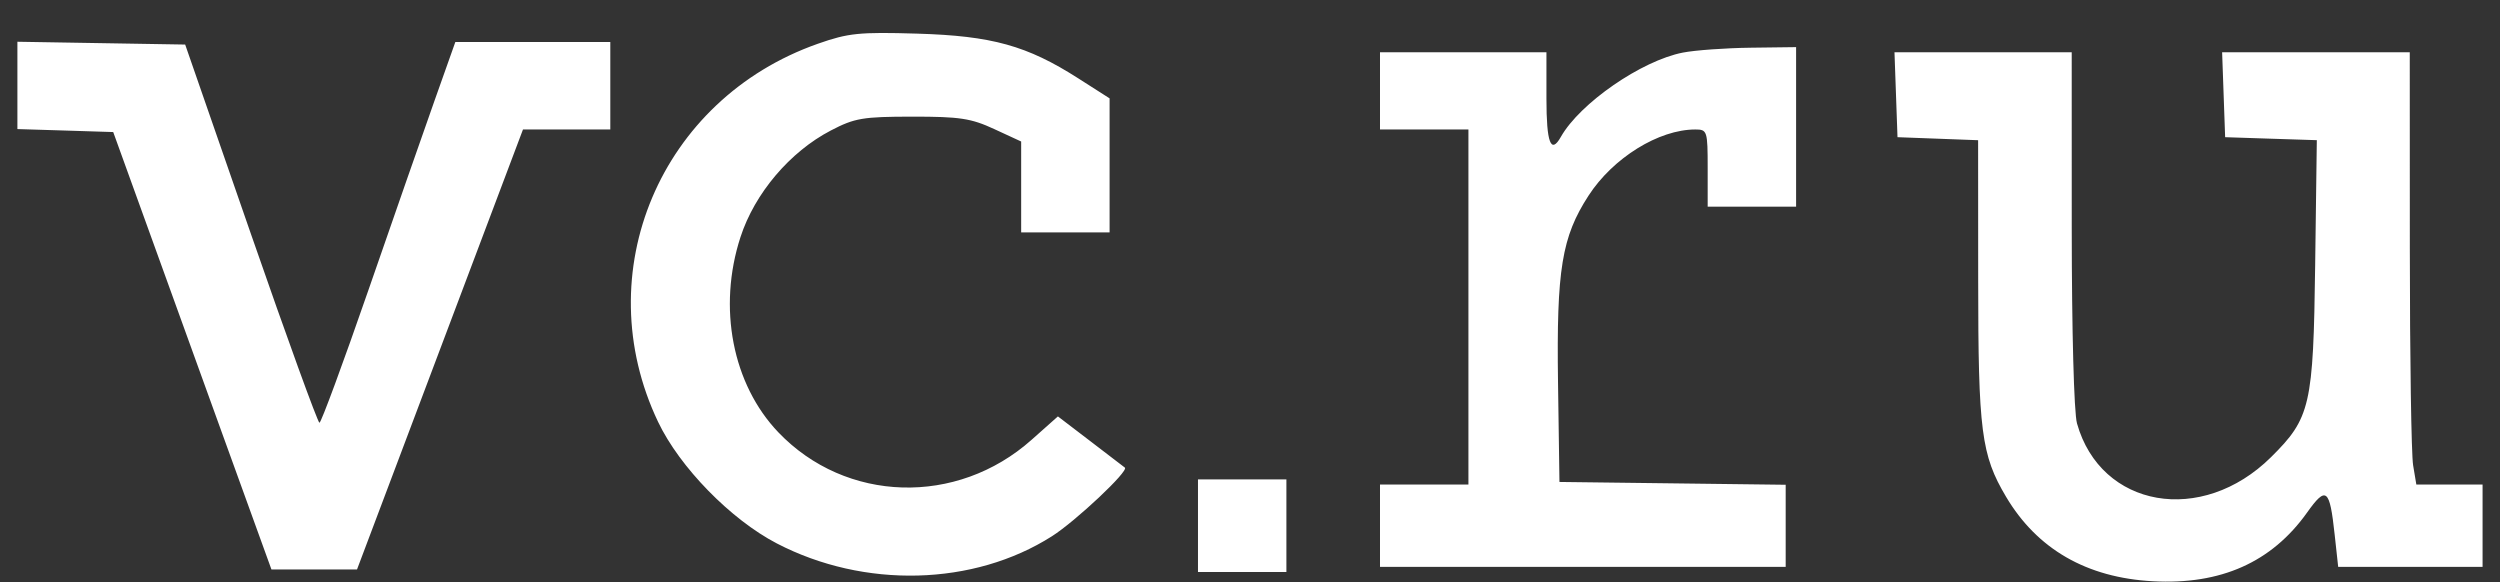 <svg width="73" height="17" viewBox="0 0 73 17" fill="none" xmlns="http://www.w3.org/2000/svg">
<rect x="0" y="0" width="73" height="17" fill="#333333" stroke="none"/>
<path fill-rule="evenodd" clip-rule="evenodd" d="M23.88 1.278C19.279 2.897 17.14 7.961 19.216 12.319C19.847 13.643 21.336 15.167 22.681 15.867C25.235 17.195 28.433 17.112 30.717 15.658C31.416 15.213 32.971 13.749 32.846 13.654C32.809 13.625 32.354 13.277 31.835 12.88L30.891 12.159L30.119 12.845C27.941 14.782 24.701 14.686 22.729 12.625C21.388 11.223 20.952 8.982 21.622 6.923C22.037 5.646 23.066 4.432 24.261 3.81C24.958 3.447 25.193 3.407 26.64 3.406C28.023 3.405 28.355 3.455 29.032 3.769L29.818 4.132V5.459V6.786H31.109H32.4V4.829V2.872L31.484 2.287C29.988 1.331 28.966 1.047 26.781 0.982C25.088 0.932 24.774 0.964 23.88 1.278ZM0.508 2.494V3.769L1.907 3.812L3.306 3.856L4.175 6.26C4.652 7.582 5.692 10.456 6.484 12.646L7.926 16.628H9.175H10.425L12.848 10.204L15.271 3.781H16.546H17.821V2.503V1.226H15.559H13.296L12.696 2.917C12.366 3.846 11.493 6.348 10.756 8.476C10.019 10.604 9.376 12.345 9.328 12.345C9.28 12.344 8.378 9.859 7.324 6.823L5.407 1.301L2.958 1.26L0.508 1.219V2.494ZM49.138 1.536C47.93 1.772 46.134 3.013 45.577 3.997C45.285 4.514 45.156 4.172 45.156 2.879V1.527H42.726H40.296V2.654V3.781H41.587H42.878V8.965V14.149H41.587H40.296V15.351V16.553H46.219H52.142V15.354V14.155L48.839 14.114L45.536 14.073L45.494 11.16C45.448 7.871 45.604 6.917 46.385 5.713C47.101 4.608 48.436 3.781 49.503 3.781C49.851 3.781 49.864 3.822 49.864 4.907V6.034H51.155H52.446V3.705V1.376L51.117 1.393C50.386 1.402 49.495 1.466 49.138 1.536ZM55.363 2.766L55.407 4.006L56.584 4.05L57.761 4.094L57.763 8.182C57.764 12.591 57.853 13.284 58.574 14.501C59.483 16.035 60.931 16.869 62.868 16.973C64.848 17.08 66.332 16.418 67.365 14.969C67.925 14.182 68.027 14.263 68.172 15.609L68.275 16.553H70.383H72.491V15.351V14.149H71.524H70.557L70.463 13.585C70.411 13.275 70.368 10.435 70.367 7.274L70.365 1.527H67.626H64.886L64.93 2.766L64.974 4.006L66.313 4.05L67.651 4.093L67.603 7.731C67.55 11.844 67.466 12.209 66.313 13.35C64.292 15.35 61.343 14.836 60.648 12.363C60.56 12.048 60.496 9.657 60.495 6.673L60.494 1.527H57.907H55.319L55.363 2.766ZM34.981 15.351V16.703H36.272H37.563V15.351V13.998H36.272H34.981V15.351Z" fill="white"/>
</svg>
